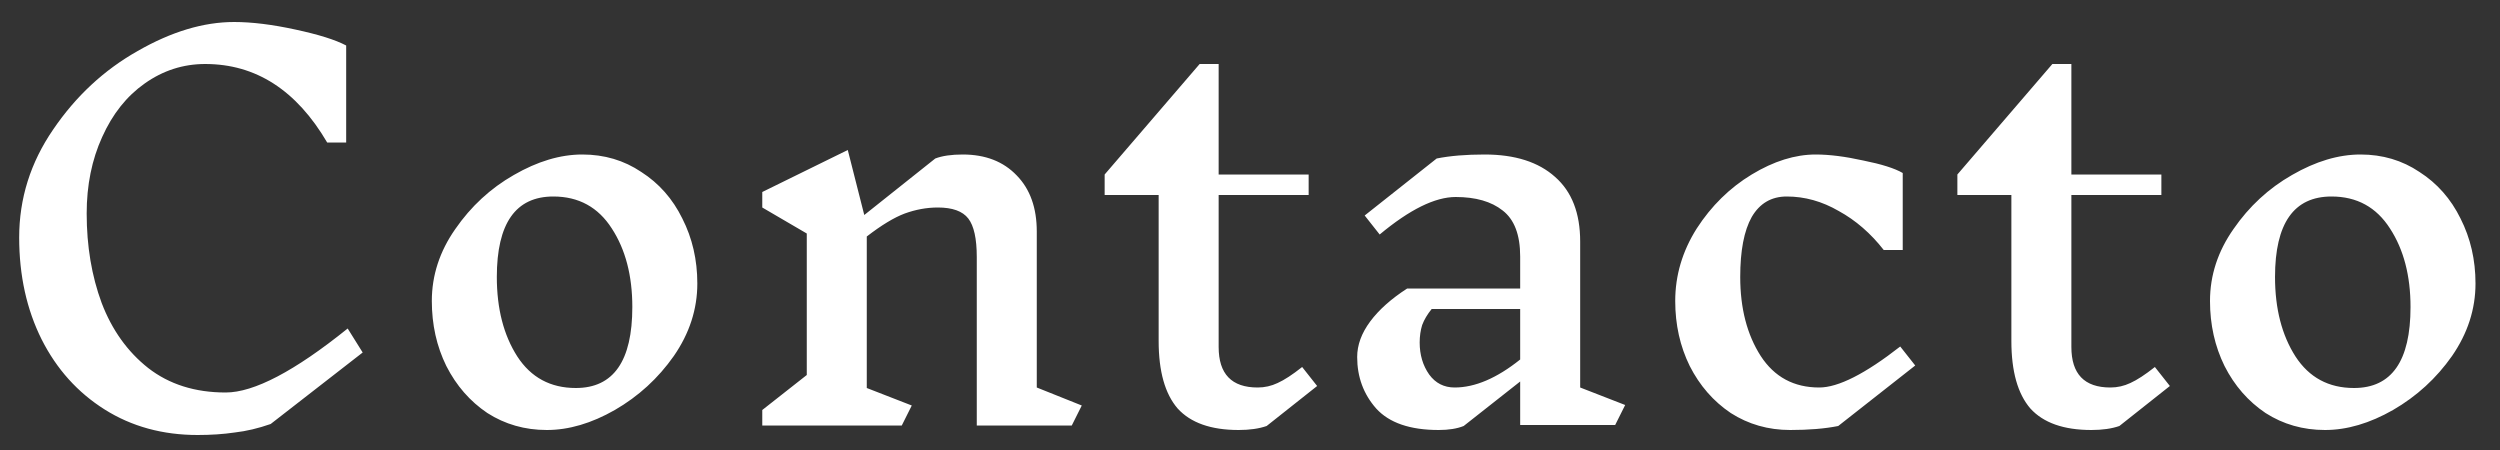 <svg width="100" height="18" viewBox="0 0 100 18" fill="none" xmlns="http://www.w3.org/2000/svg">
<rect x="0" y="0" width="100" height="18" fill="#333333" stroke="none"/>
<path d="M9.367 0.88C10.073 0.88 10.887 0.98 11.807 1.18C12.74 1.38 13.42 1.593 13.847 1.82V5.7H13.087C11.86 3.607 10.233 2.56 8.207 2.56C7.327 2.56 6.52 2.82 5.787 3.34C5.067 3.847 4.5 4.56 4.087 5.48C3.674 6.387 3.467 7.407 3.467 8.54C3.467 9.847 3.667 11.04 4.067 12.12C4.48 13.2 5.1 14.067 5.927 14.72C6.767 15.373 7.8 15.7 9.027 15.7C10.16 15.7 11.787 14.847 13.907 13.14L14.507 14.1L10.827 16.96C10.334 17.133 9.854 17.247 9.387 17.3C8.934 17.367 8.44 17.4 7.907 17.4C6.507 17.4 5.267 17.06 4.187 16.38C3.107 15.7 2.267 14.767 1.667 13.58C1.067 12.38 0.767 11.02 0.767 9.5C0.767 7.94 1.22 6.5 2.127 5.18C3.034 3.847 4.16 2.8 5.507 2.04C6.854 1.267 8.14 0.88 9.367 0.88ZM23.293 6.18C24.173 6.18 24.96 6.413 25.653 6.88C26.36 7.333 26.907 7.953 27.293 8.74C27.693 9.527 27.893 10.393 27.893 11.34C27.893 12.367 27.58 13.333 26.953 14.24C26.326 15.133 25.54 15.853 24.593 16.4C23.66 16.933 22.753 17.2 21.873 17.2C20.993 17.2 20.2 16.973 19.493 16.52C18.8 16.053 18.253 15.427 17.853 14.64C17.466 13.853 17.273 12.987 17.273 12.04C17.273 11.013 17.587 10.053 18.213 9.16C18.84 8.253 19.62 7.533 20.553 7C21.5 6.453 22.413 6.18 23.293 6.18ZM22.133 7.86C20.627 7.86 19.873 8.933 19.873 11.08C19.873 12.347 20.146 13.407 20.693 14.26C21.24 15.1 22.02 15.52 23.033 15.52C24.54 15.52 25.293 14.44 25.293 12.28C25.293 11.027 25.02 9.98 24.473 9.14C23.927 8.287 23.146 7.86 22.133 7.86ZM42.871 17.02H39.071V10.28C39.071 9.547 38.958 9.033 38.731 8.74C38.504 8.447 38.098 8.3 37.511 8.3C37.071 8.3 36.631 8.38 36.191 8.54C35.764 8.7 35.258 9.007 34.671 9.46V15.52L36.471 16.22L36.071 17.02H30.491V16.4L32.271 15V9.34L30.491 8.3V7.68L33.911 6L34.571 8.6L37.411 6.34C37.691 6.233 38.058 6.18 38.511 6.18C39.418 6.18 40.138 6.46 40.671 7.02C41.204 7.567 41.471 8.313 41.471 9.26V15.5L43.271 16.22L42.871 17.02ZM50.666 17.04C50.359 17.147 49.986 17.2 49.546 17.2C48.439 17.2 47.626 16.913 47.106 16.34C46.599 15.753 46.346 14.853 46.346 13.64V7.8H44.186V6.98L47.986 2.56H48.746V6.98H52.346V7.8H48.746V13.88C48.746 14.96 49.266 15.5 50.306 15.5C50.586 15.5 50.853 15.44 51.106 15.32C51.373 15.2 51.699 14.987 52.086 14.68L52.686 15.44L50.666 17.04ZM64.607 17H60.807V15.26L58.547 17.04C58.281 17.147 57.947 17.2 57.547 17.2C56.401 17.2 55.567 16.913 55.047 16.34C54.541 15.767 54.287 15.08 54.287 14.28C54.287 13.8 54.461 13.327 54.807 12.86C55.154 12.393 55.647 11.953 56.287 11.54H60.807V10.26C60.807 9.393 60.574 8.78 60.107 8.42C59.654 8.06 59.027 7.88 58.227 7.88C57.401 7.88 56.387 8.38 55.187 9.38L54.587 8.62L57.467 6.34C58.001 6.233 58.641 6.18 59.387 6.18C60.6 6.18 61.541 6.48 62.207 7.08C62.874 7.667 63.207 8.527 63.207 9.66V15.5L65.007 16.2L64.607 17ZM58.187 15.5C59.001 15.5 59.874 15.127 60.807 14.38V12.36H57.267C57.094 12.573 56.967 12.787 56.887 13C56.821 13.213 56.787 13.447 56.787 13.7C56.787 14.193 56.914 14.62 57.167 14.98C57.42 15.327 57.761 15.5 58.187 15.5ZM72.629 6.18C73.176 6.18 73.809 6.26 74.529 6.42C75.262 6.567 75.789 6.733 76.109 6.92V10H75.349C74.829 9.333 74.229 8.813 73.549 8.44C72.882 8.053 72.189 7.86 71.469 7.86C70.856 7.86 70.389 8.133 70.069 8.68C69.762 9.227 69.609 10.027 69.609 11.08C69.609 12.333 69.882 13.387 70.429 14.24C70.976 15.08 71.756 15.5 72.769 15.5C73.529 15.5 74.609 14.953 76.009 13.86L76.609 14.62L73.529 17.04C72.996 17.147 72.356 17.2 71.609 17.2C70.729 17.2 69.936 16.973 69.229 16.52C68.536 16.053 67.989 15.427 67.589 14.64C67.202 13.853 67.009 12.987 67.009 12.04C67.009 11.013 67.296 10.047 67.869 9.14C68.456 8.233 69.189 7.513 70.069 6.98C70.949 6.447 71.802 6.18 72.629 6.18ZM84.775 17.04C84.468 17.147 84.095 17.2 83.655 17.2C82.548 17.2 81.735 16.913 81.215 16.34C80.708 15.753 80.455 14.853 80.455 13.64V7.8H78.295V6.98L82.095 2.56H82.855V6.98H86.455V7.8H82.855V13.88C82.855 14.96 83.375 15.5 84.415 15.5C84.695 15.5 84.961 15.44 85.215 15.32C85.481 15.2 85.808 14.987 86.195 14.68L86.795 15.44L84.775 17.04ZM94.421 6.18C95.3 6.18 96.087 6.413 96.781 6.88C97.487 7.333 98.034 7.953 98.421 8.74C98.82 9.527 99.02 10.393 99.02 11.34C99.02 12.367 98.707 13.333 98.081 14.24C97.454 15.133 96.667 15.853 95.721 16.4C94.787 16.933 93.88 17.2 93.001 17.2C92.121 17.2 91.327 16.973 90.621 16.52C89.927 16.053 89.38 15.427 88.981 14.64C88.594 13.853 88.4 12.987 88.4 12.04C88.4 11.013 88.714 10.053 89.341 9.16C89.967 8.253 90.747 7.533 91.68 7C92.627 6.453 93.54 6.18 94.421 6.18ZM93.26 7.86C91.754 7.86 91.001 8.933 91.001 11.08C91.001 12.347 91.274 13.407 91.82 14.26C92.367 15.1 93.147 15.52 94.16 15.52C95.667 15.52 96.421 14.44 96.421 12.28C96.421 11.027 96.147 9.98 95.6 9.14C95.054 8.287 94.274 7.86 93.26 7.86Z" fill="white"/>
</svg>
